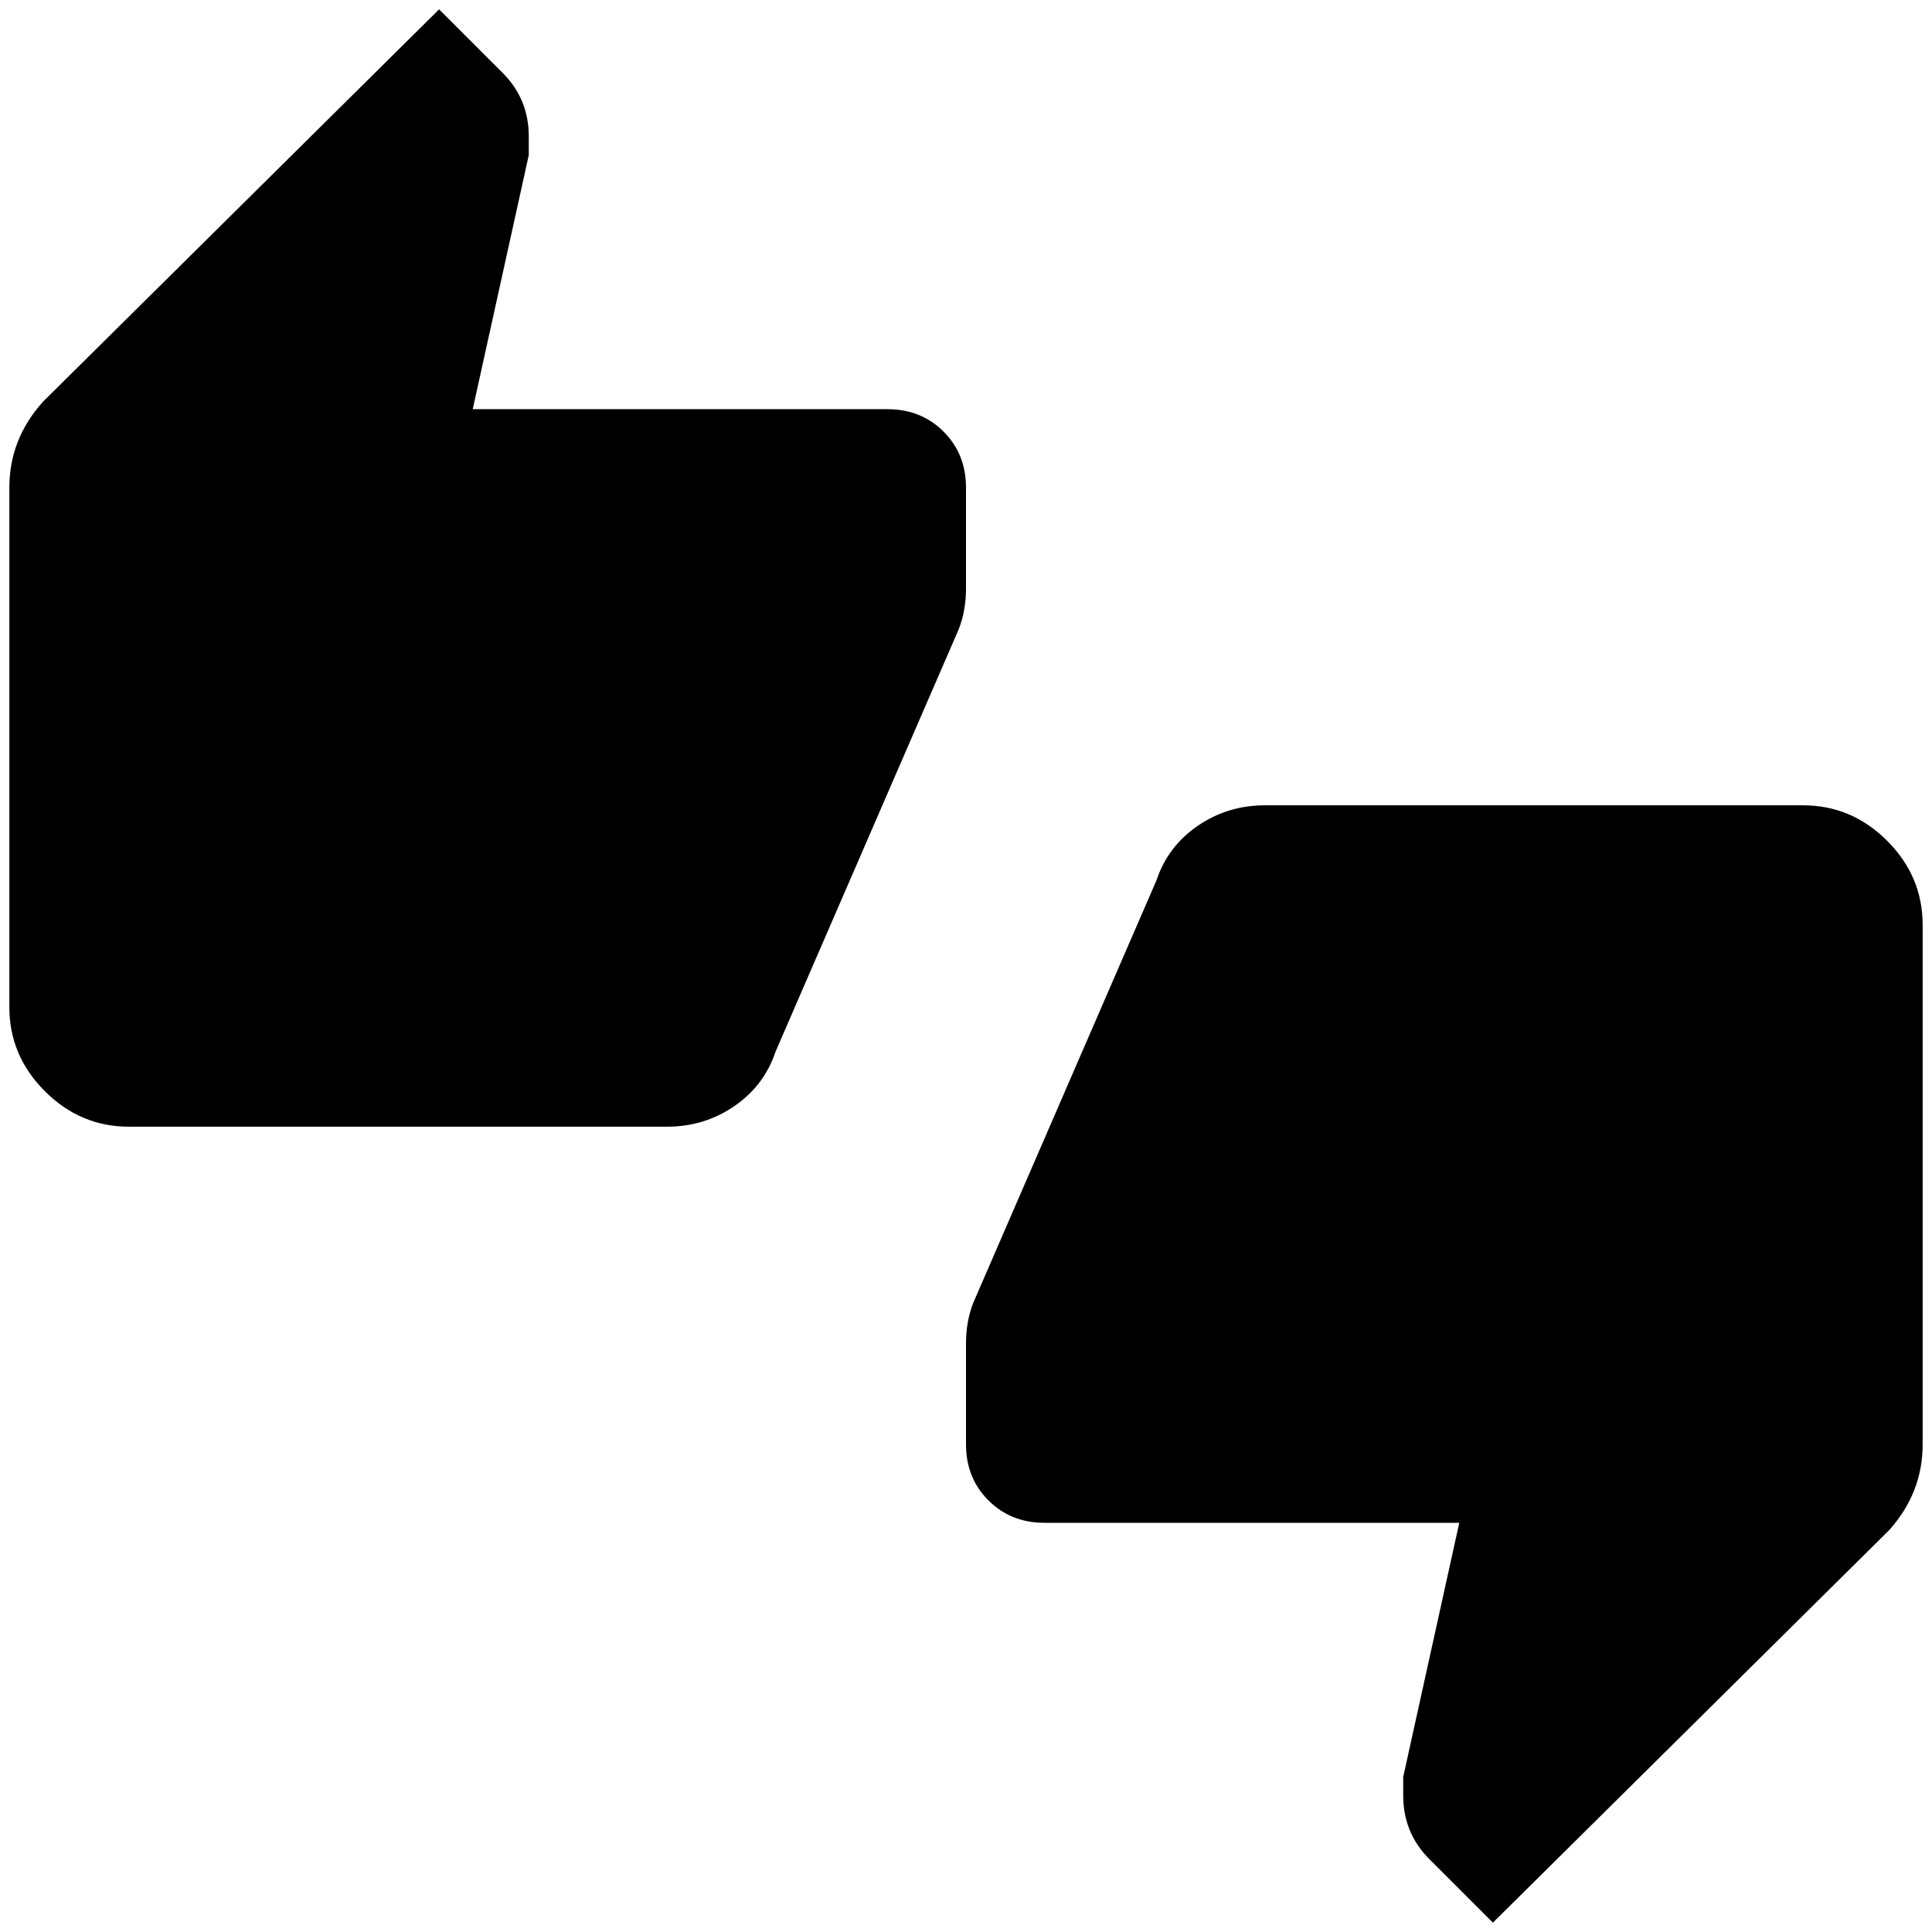 <?xml version="1.0" standalone="no"?>
<!DOCTYPE svg PUBLIC "-//W3C//DTD SVG 1.1//EN" "http://www.w3.org/Graphics/SVG/1.1/DTD/svg11.dtd" >
<svg xmlns="http://www.w3.org/2000/svg" xmlns:xlink="http://www.w3.org/1999/xlink" version="1.1" width="2048" height="2048" viewBox="-10 0 2068 2048">
   <path fill="currentColor"
d="M1920 852h-576q-40 0 -72 22t-44 58l-196 452q-8 20 -8 44v108q0 36 24 60t60 24h444l-60 272v20q0 40 28 68l68 68l424 -420q36 -40 36 -92v-556q0 -52 -38 -90t-90 -38zM1024 512q0 -36 -24 -60t-60 -24h-444l60 -272v-20q0 -40 -28 -68l-68 -68l-424 420
q-36 40 -36 92v556q0 52 38 90t90 38h576q40 0 72 -22t44 -58l196 -452q8 -20 8 -44v-108z" />
</svg>
